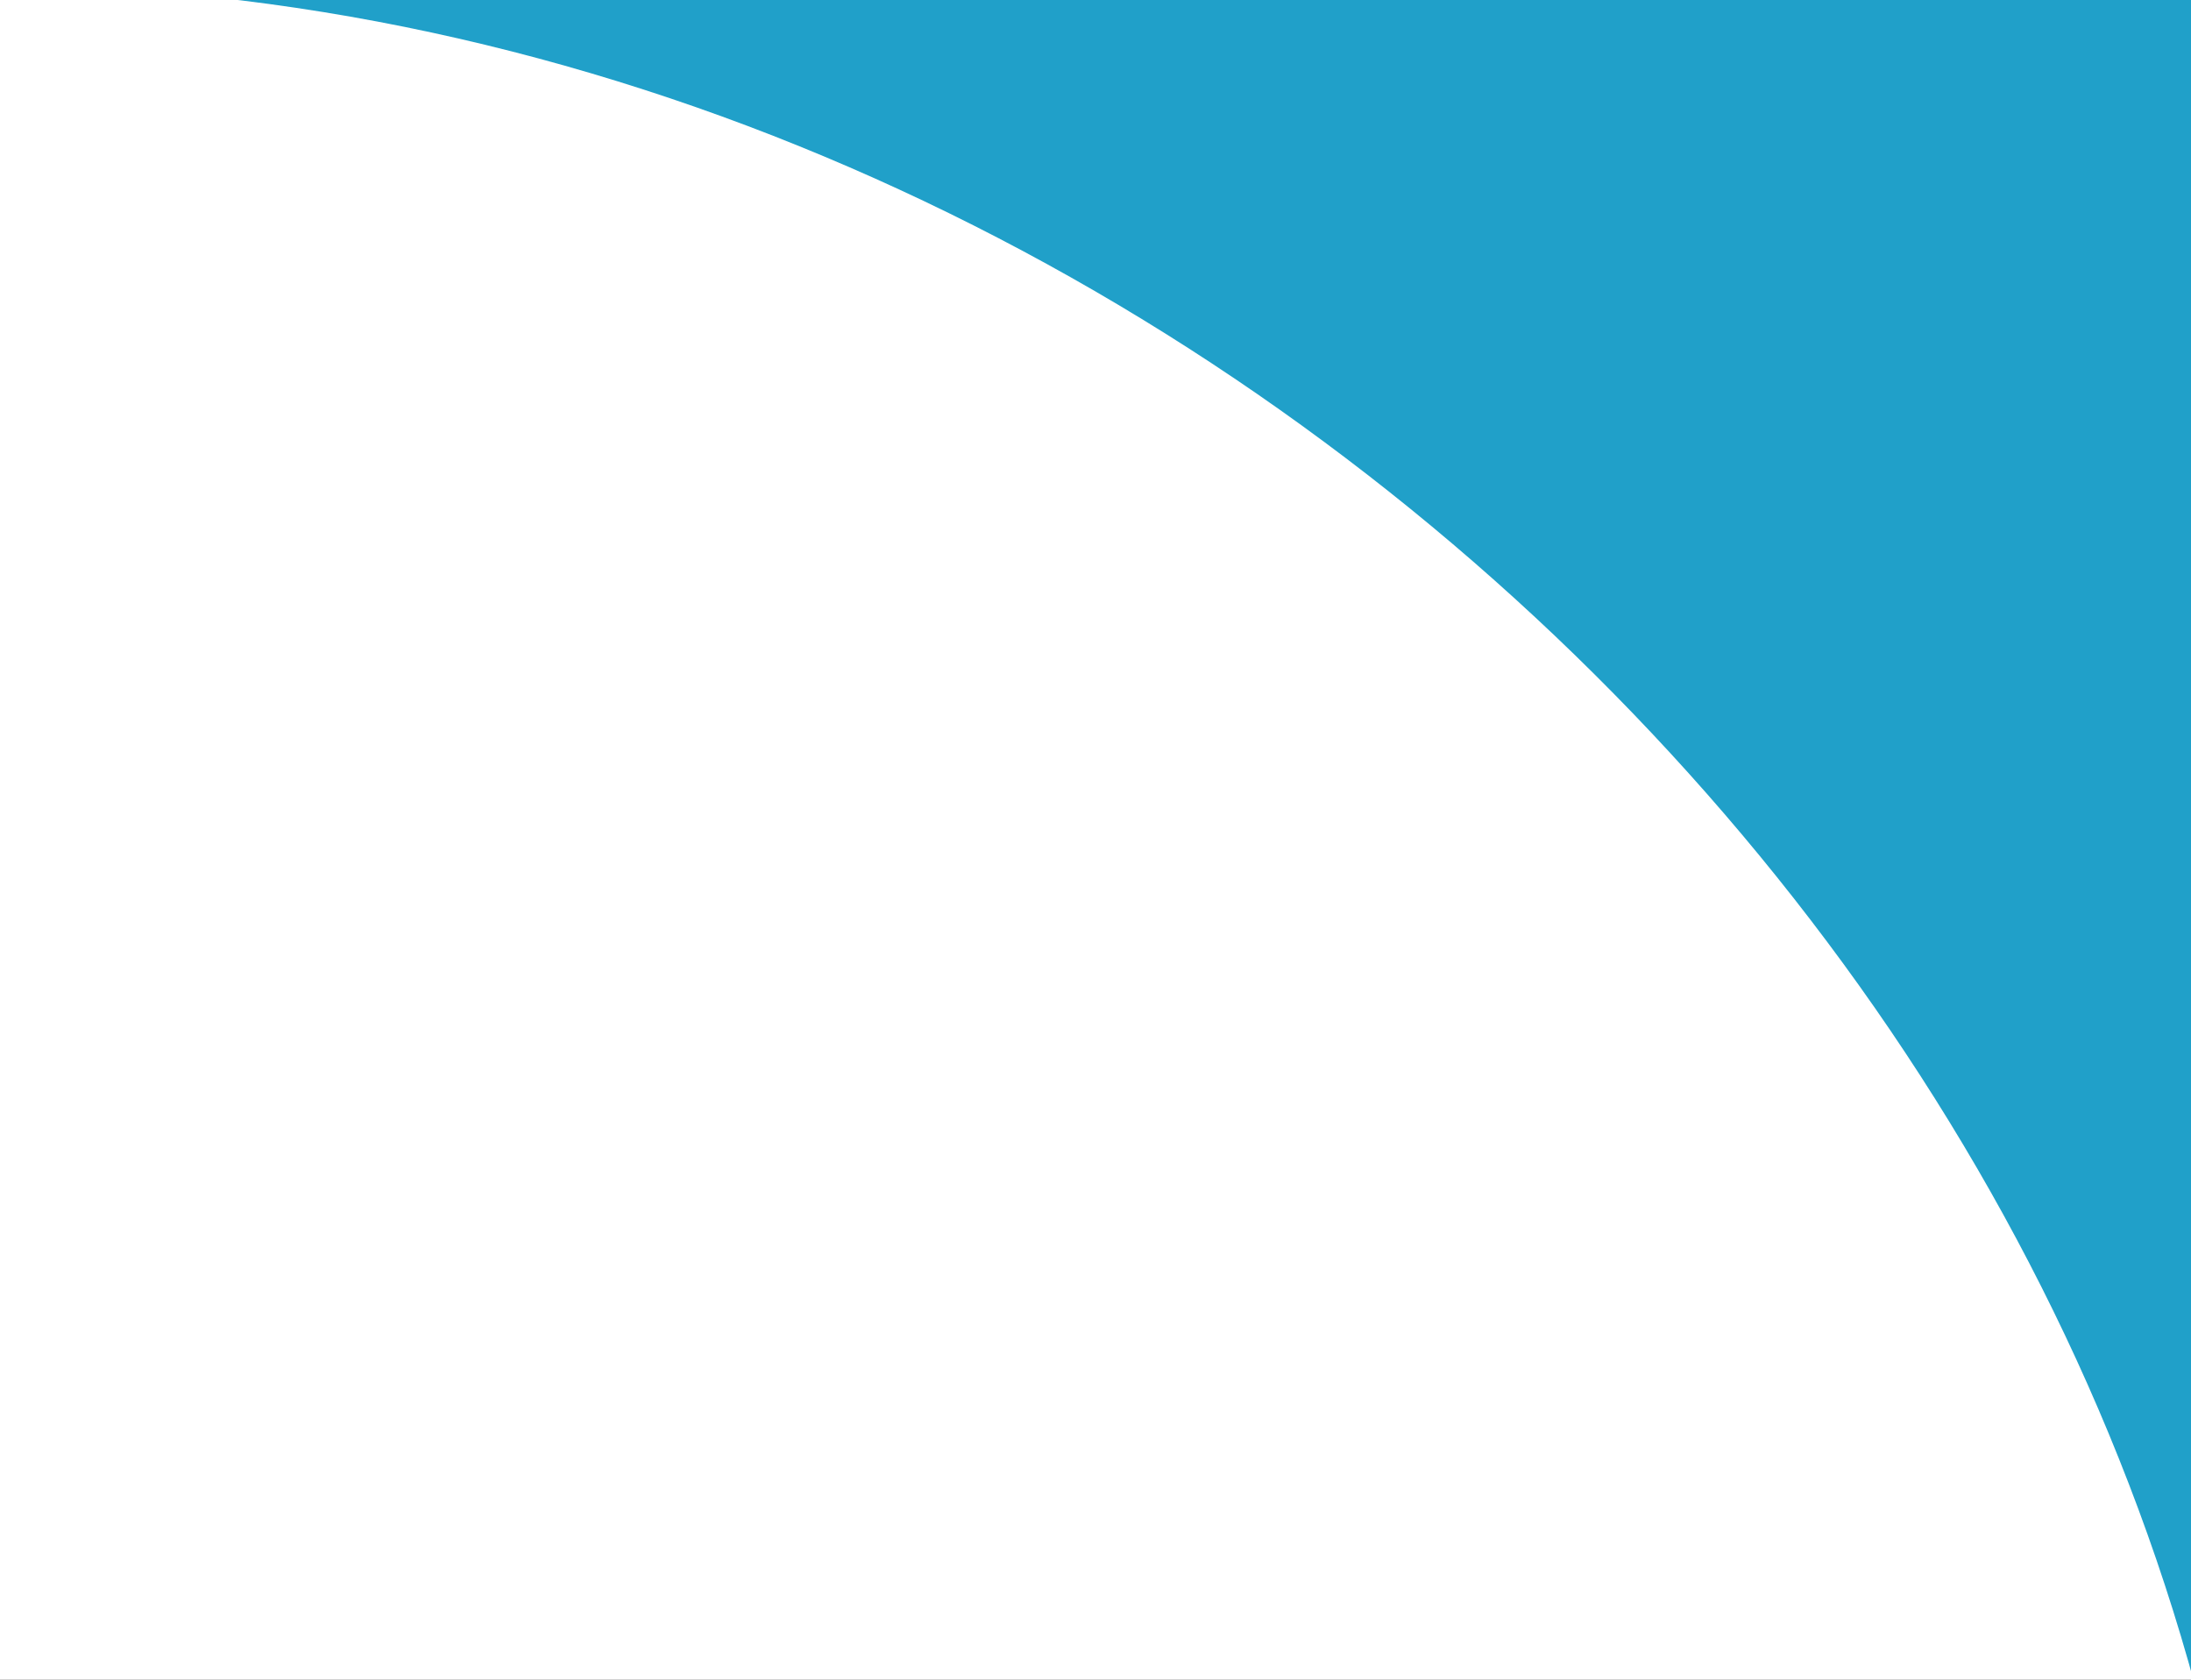 <svg width="30" height="23" fill="none" xmlns="http://www.w3.org/2000/svg"><rect width="100%" height="100%" fill="#333333" stroke="none"/><g clip-path="url(#clip0)"><path fill="#fff" d="M-330-562H30v6885h-360z"/><path d="M-331-562H31V30.047C31 14.166 16.2-.203-.11-.203h-300.723C-319.31-.203-331-17.407-331-31.776V-562z" fill="url(#paint0_linear)"/></g><defs><linearGradient id="paint0_linear" x1="-150" y1="-562" x2="-150" y2="-420.392" gradientUnits="userSpaceOnUse"><stop stop-color="#00549A"/><stop offset="1" stop-color="#20A0C9"/></linearGradient><clipPath id="clip0"><path fill="#fff" transform="translate(-330 -562)" d="M0 0h360v6885H0z"/></clipPath></defs></svg>